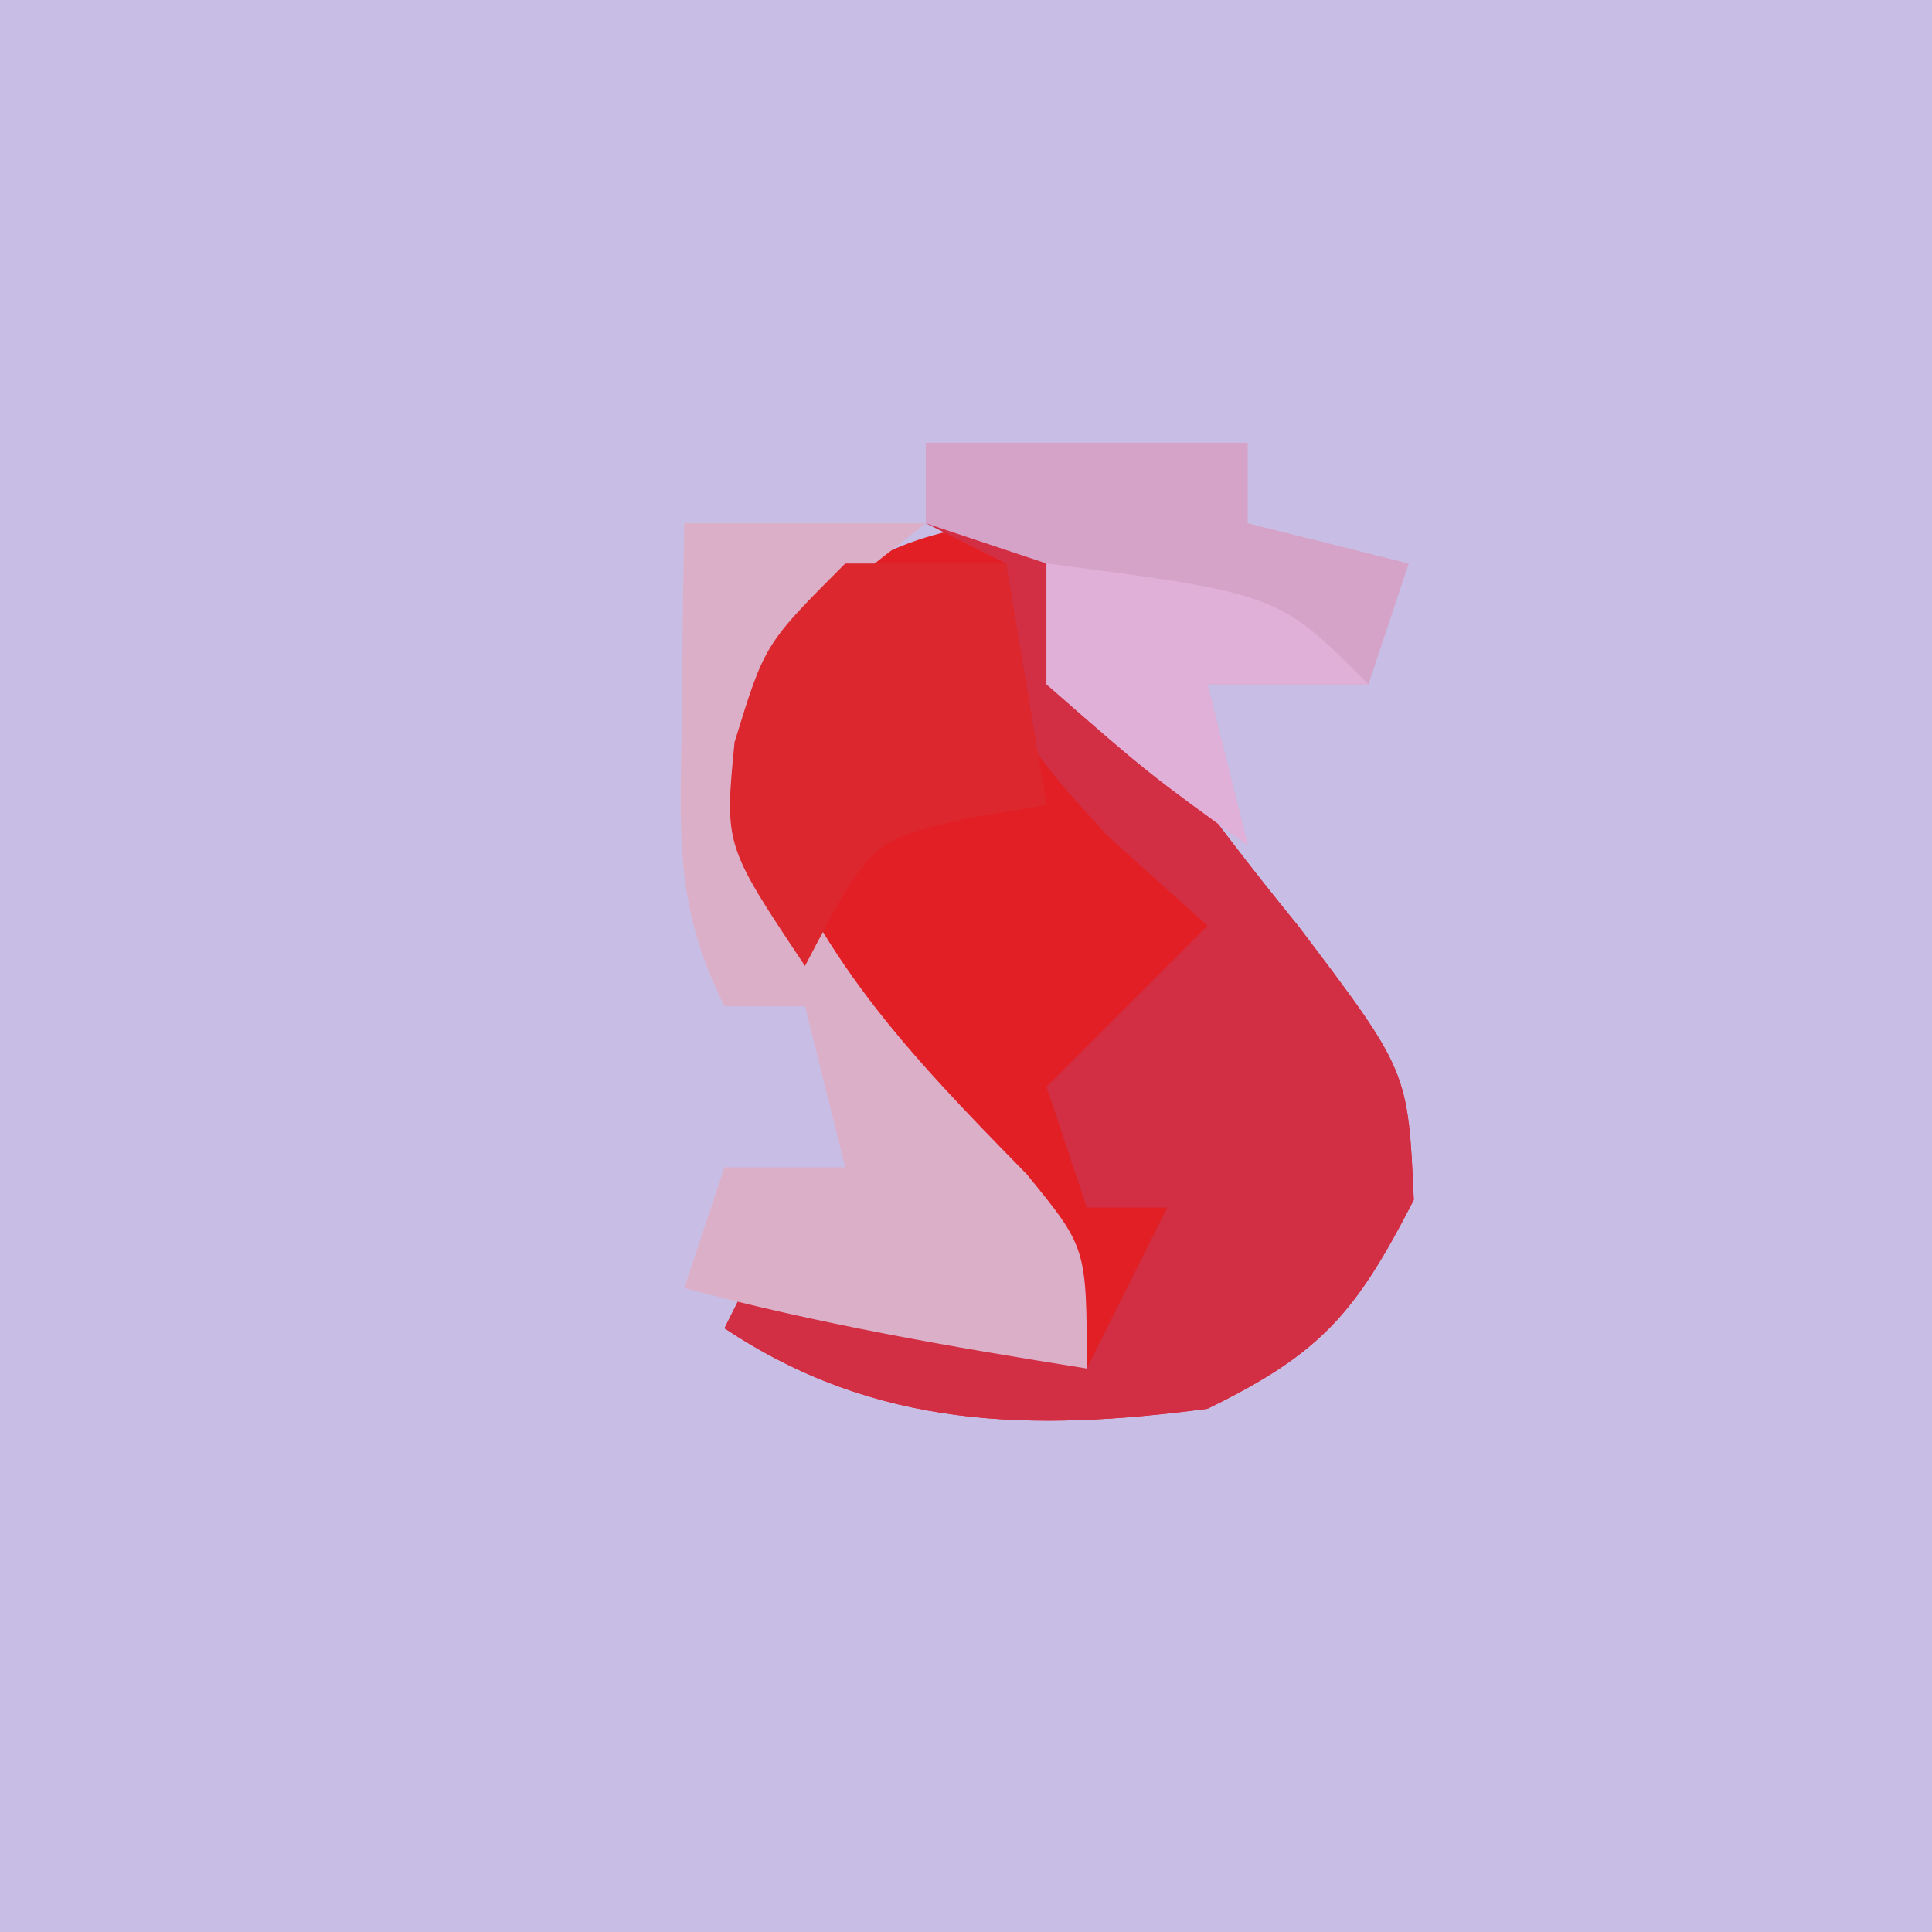 <?xml version="1.0" encoding="UTF-8"?>
<svg version="1.1" xmlns="http://www.w3.org/2000/svg" width="48" height="48">
<path d="M0 0 C15.84 0 31.68 0 48 0 C48 15.84 48 31.68 48 48 C32.16 48 16.32 48 0 48 C0 32.16 0 16.32 0 0 Z " fill="#C8BEE5" transform="translate(0,0)"/>
<path d="M0 0 C-1.32 0.33 -2.64 0.66 -4 1 C-2.164 4.265 -0.107 7.105 2.25 10 C4.983 13.61 4.983 13.61 5.125 16.812 C3.69 19.602 2.845 20.614 0 22 C-4.371 22.574 -8.232 22.512 -12 20 C-11.67 19.34 -11.34 18.68 -11 18 C-8.36 18.99 -5.72 19.98 -3 21 C-4.836 17.735 -6.893 14.895 -9.25 12 C-11.983 8.39 -11.983 8.39 -12.125 5.188 C-9.309 -0.288 -5.829 -0.336 0 0 Z " fill="#E31F26" transform="translate(30,13)"/>
<path d="M0 0 C2.31 0 4.62 0 7 0 C5.68 0.33 4.36 0.66 3 1 C4.836 4.265 6.893 7.105 9.25 10 C11.983 13.61 11.983 13.61 12.125 16.812 C10.69 19.602 9.845 20.614 7 22 C2.629 22.574 -1.232 22.512 -5 20 C-4.67 19.34 -4.34 18.68 -4 18 C-1.36 18.99 1.28 19.98 4 21 C4.66 19.68 5.32 18.36 6 17 C5.34 17 4.68 17 4 17 C3.67 16.01 3.34 15.02 3 14 C4.32 12.68 5.64 11.36 7 10 C6.175 9.258 5.35 8.515 4.5 7.75 C2 5 2 5 2 1 C1.34 0.67 0.68 0.34 0 0 Z " fill="#D22E44" transform="translate(23,13)"/>
<path d="M0 0 C1.98 0 3.96 0 6 0 C5.319 0.536 4.639 1.073 3.938 1.625 C1.744 3.846 1.744 3.846 1.812 6.75 C3.284 10.779 5.529 13.133 8.504 16.168 C10 18 10 18 10 21 C6.623 20.463 3.303 19.889 0 19 C0.495 17.515 0.495 17.515 1 16 C1.99 16 2.98 16 4 16 C3.67 14.68 3.34 13.36 3 12 C2.34 12 1.68 12 1 12 C-0.262 9.475 -0.099 7.688 -0.062 4.875 C-0.053 3.965 -0.044 3.055 -0.035 2.117 C-0.024 1.419 -0.012 0.72 0 0 Z " fill="#DCAFC9" transform="translate(17,13)"/>
<path d="M0 0 C2.64 0 5.28 0 8 0 C8 0.66 8 1.32 8 2 C9.32 2.33 10.64 2.66 12 3 C11.67 3.99 11.34 4.98 11 6 C9.68 6 8.36 6 7 6 C7.33 7.32 7.66 8.64 8 10 C5.5 8.188 5.5 8.188 3 6 C3 5.01 3 4.02 3 3 C2.01 2.67 1.02 2.34 0 2 C0 1.34 0 0.68 0 0 Z " fill="#D6A3C8" transform="translate(23,11)"/>
<path d="M0 0 C1.32 0 2.64 0 4 0 C4.33 1.98 4.66 3.96 5 6 C4.381 6.103 3.763 6.206 3.125 6.312 C0.635 6.875 0.635 6.875 -1 10 C-3 7 -3 7 -2.75 4.438 C-2 2 -2 2 0 0 Z " fill="#DC272E" transform="translate(21,14)"/>
<path d="M0 0 C5.75 0.75 5.75 0.75 8 3 C6.68 3 5.36 3 4 3 C4.33 4.32 4.66 5.64 5 7 C2.5 5.188 2.5 5.188 0 3 C0 2.01 0 1.02 0 0 Z " fill="#E1B0D8" transform="translate(26,14)"/>
</svg>
